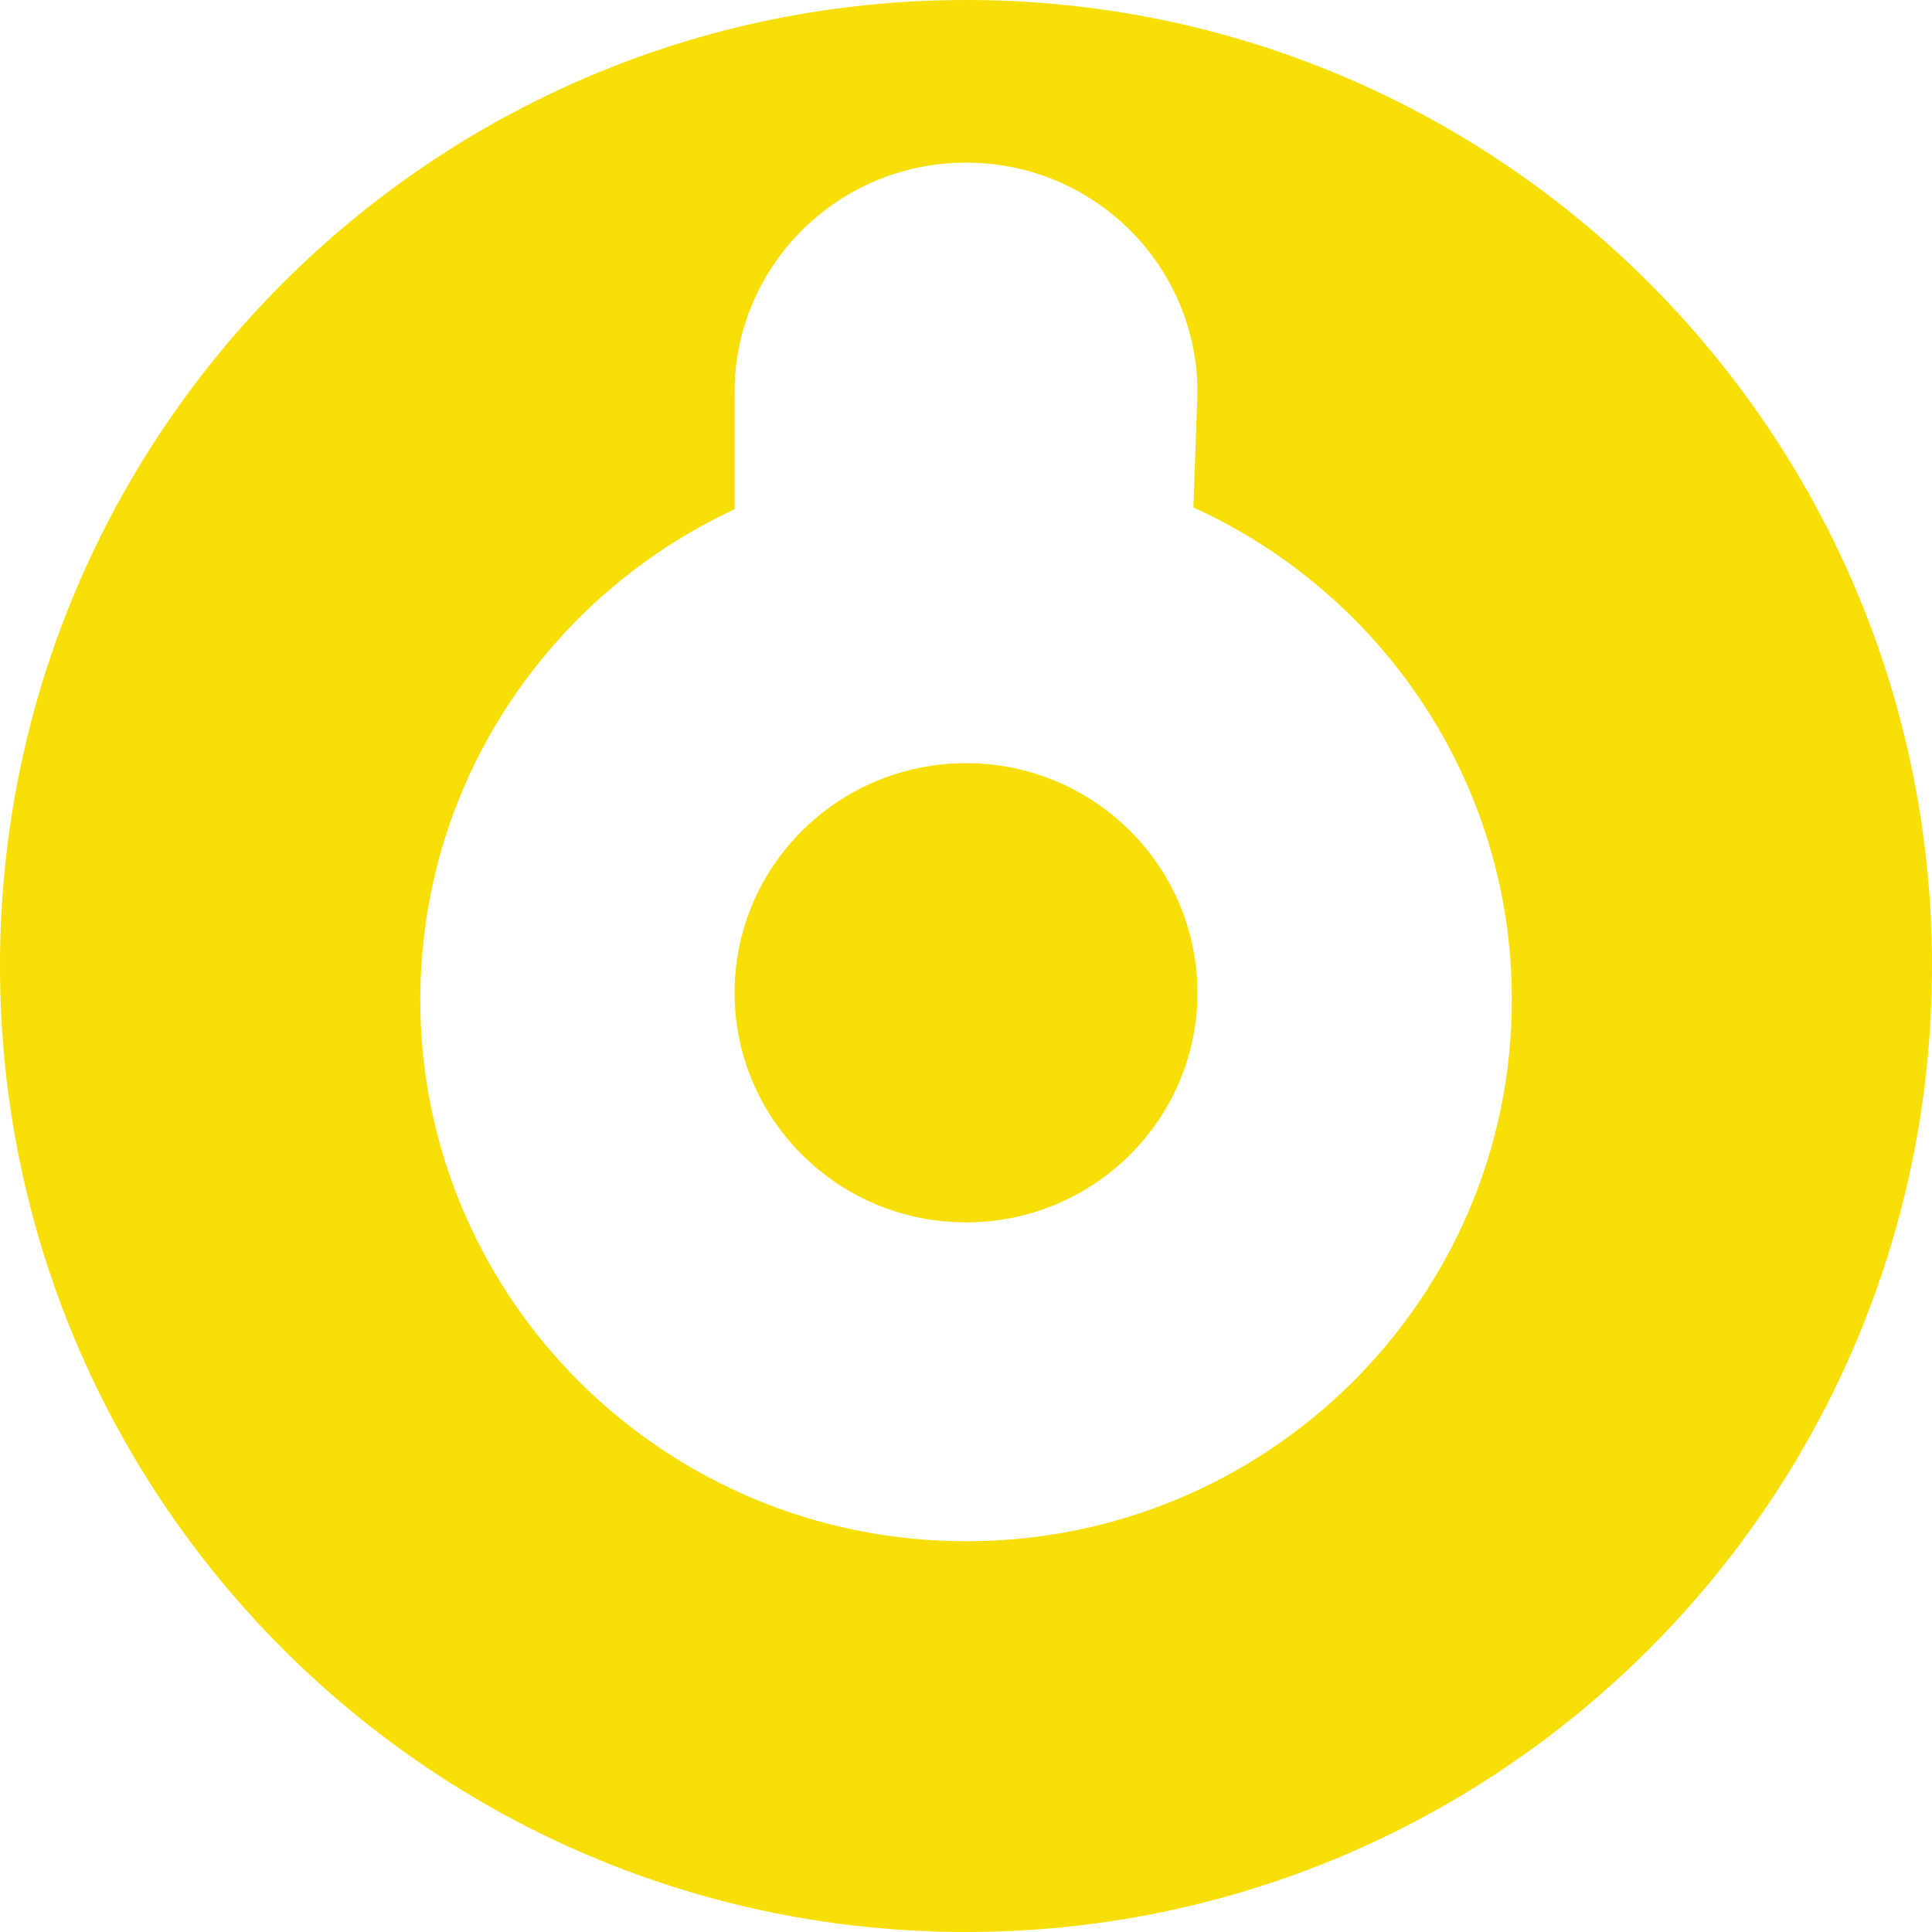 <?xml version="1.0" encoding="UTF-8" standalone="no"?>
<!-- Created with Inkscape (http://www.inkscape.org/) -->

<svg
   version="1.1"
   width="100"
   height="100"
   id="svg2"
   xml:space="preserve"
   sodipodi:docname="Space.svg"
   inkscape:version="1.4.2 (f4327f4, 2025-05-13)"
   inkscape:export-filename="Space.png"
   inkscape:export-xdpi="300"
   inkscape:export-ydpi="300"
   xmlns:inkscape="http://www.inkscape.org/namespaces/inkscape"
   xmlns:sodipodi="http://sodipodi.sourceforge.net/DTD/sodipodi-0.dtd"
   xmlns="http://www.w3.org/2000/svg"
   xmlns:svg="http://www.w3.org/2000/svg"
   xmlns:rdf="http://www.w3.org/1999/02/22-rdf-syntax-ns#"
   xmlns:cc="http://creativecommons.org/ns#"
   xmlns:dc="http://purl.org/dc/elements/1.1/"><sodipodi:namedview
     id="namedview1"
     pagecolor="#ffffff"
     bordercolor="#000000"
     borderopacity="0.25"
     inkscape:showpageshadow="2"
     inkscape:pageopacity="0.0"
     inkscape:pagecheckerboard="0"
     inkscape:deskcolor="#d1d1d1"
     inkscape:zoom="0.91875"
     inkscape:cx="189.93197"
     inkscape:cy="238.91156"
     inkscape:window-width="1920"
     inkscape:window-height="974"
     inkscape:window-x="-11"
     inkscape:window-y="-11"
     inkscape:window-maximized="1"
     inkscape:current-layer="svg2" /><defs
     id="defs6" /><path
     d="m 50.005,79.775 c -15.6,0 -28.25,-12.551 -28.25,-28.031 0,-11.228 6.657,-20.913 16.266,-25.385 v -6.051 c 0,-6.567 5.364,-11.89 11.984,-11.89 6.619,0 11.975,5.323 11.975,11.89 l -0.211,5.956 c 9.726,4.429 16.485,14.17 16.485,25.48 0,15.48 -12.648,28.031 -28.249,28.031 z M 50.005,0 C 22.393,0 0,22.385 0,49.998 0,77.615 22.393,100 50.005,100 77.615,100 100,77.615 100,49.998 100,22.385 77.615,0 50.005,0 Z m 0,39.502 c -6.614,0 -11.982,5.319 -11.982,11.883 0,6.565 5.368,11.885 11.982,11.885 6.608,0 11.974,-5.321 11.974,-11.885 0,-6.563 -5.366,-11.883 -11.974,-11.883"
     inkscape:connector-curvature="0"
     id="path16"
     style="fill:#f7de05;fill-opacity:1;fill-rule:nonzero;stroke:none;stroke-width:0.047" /></svg>
